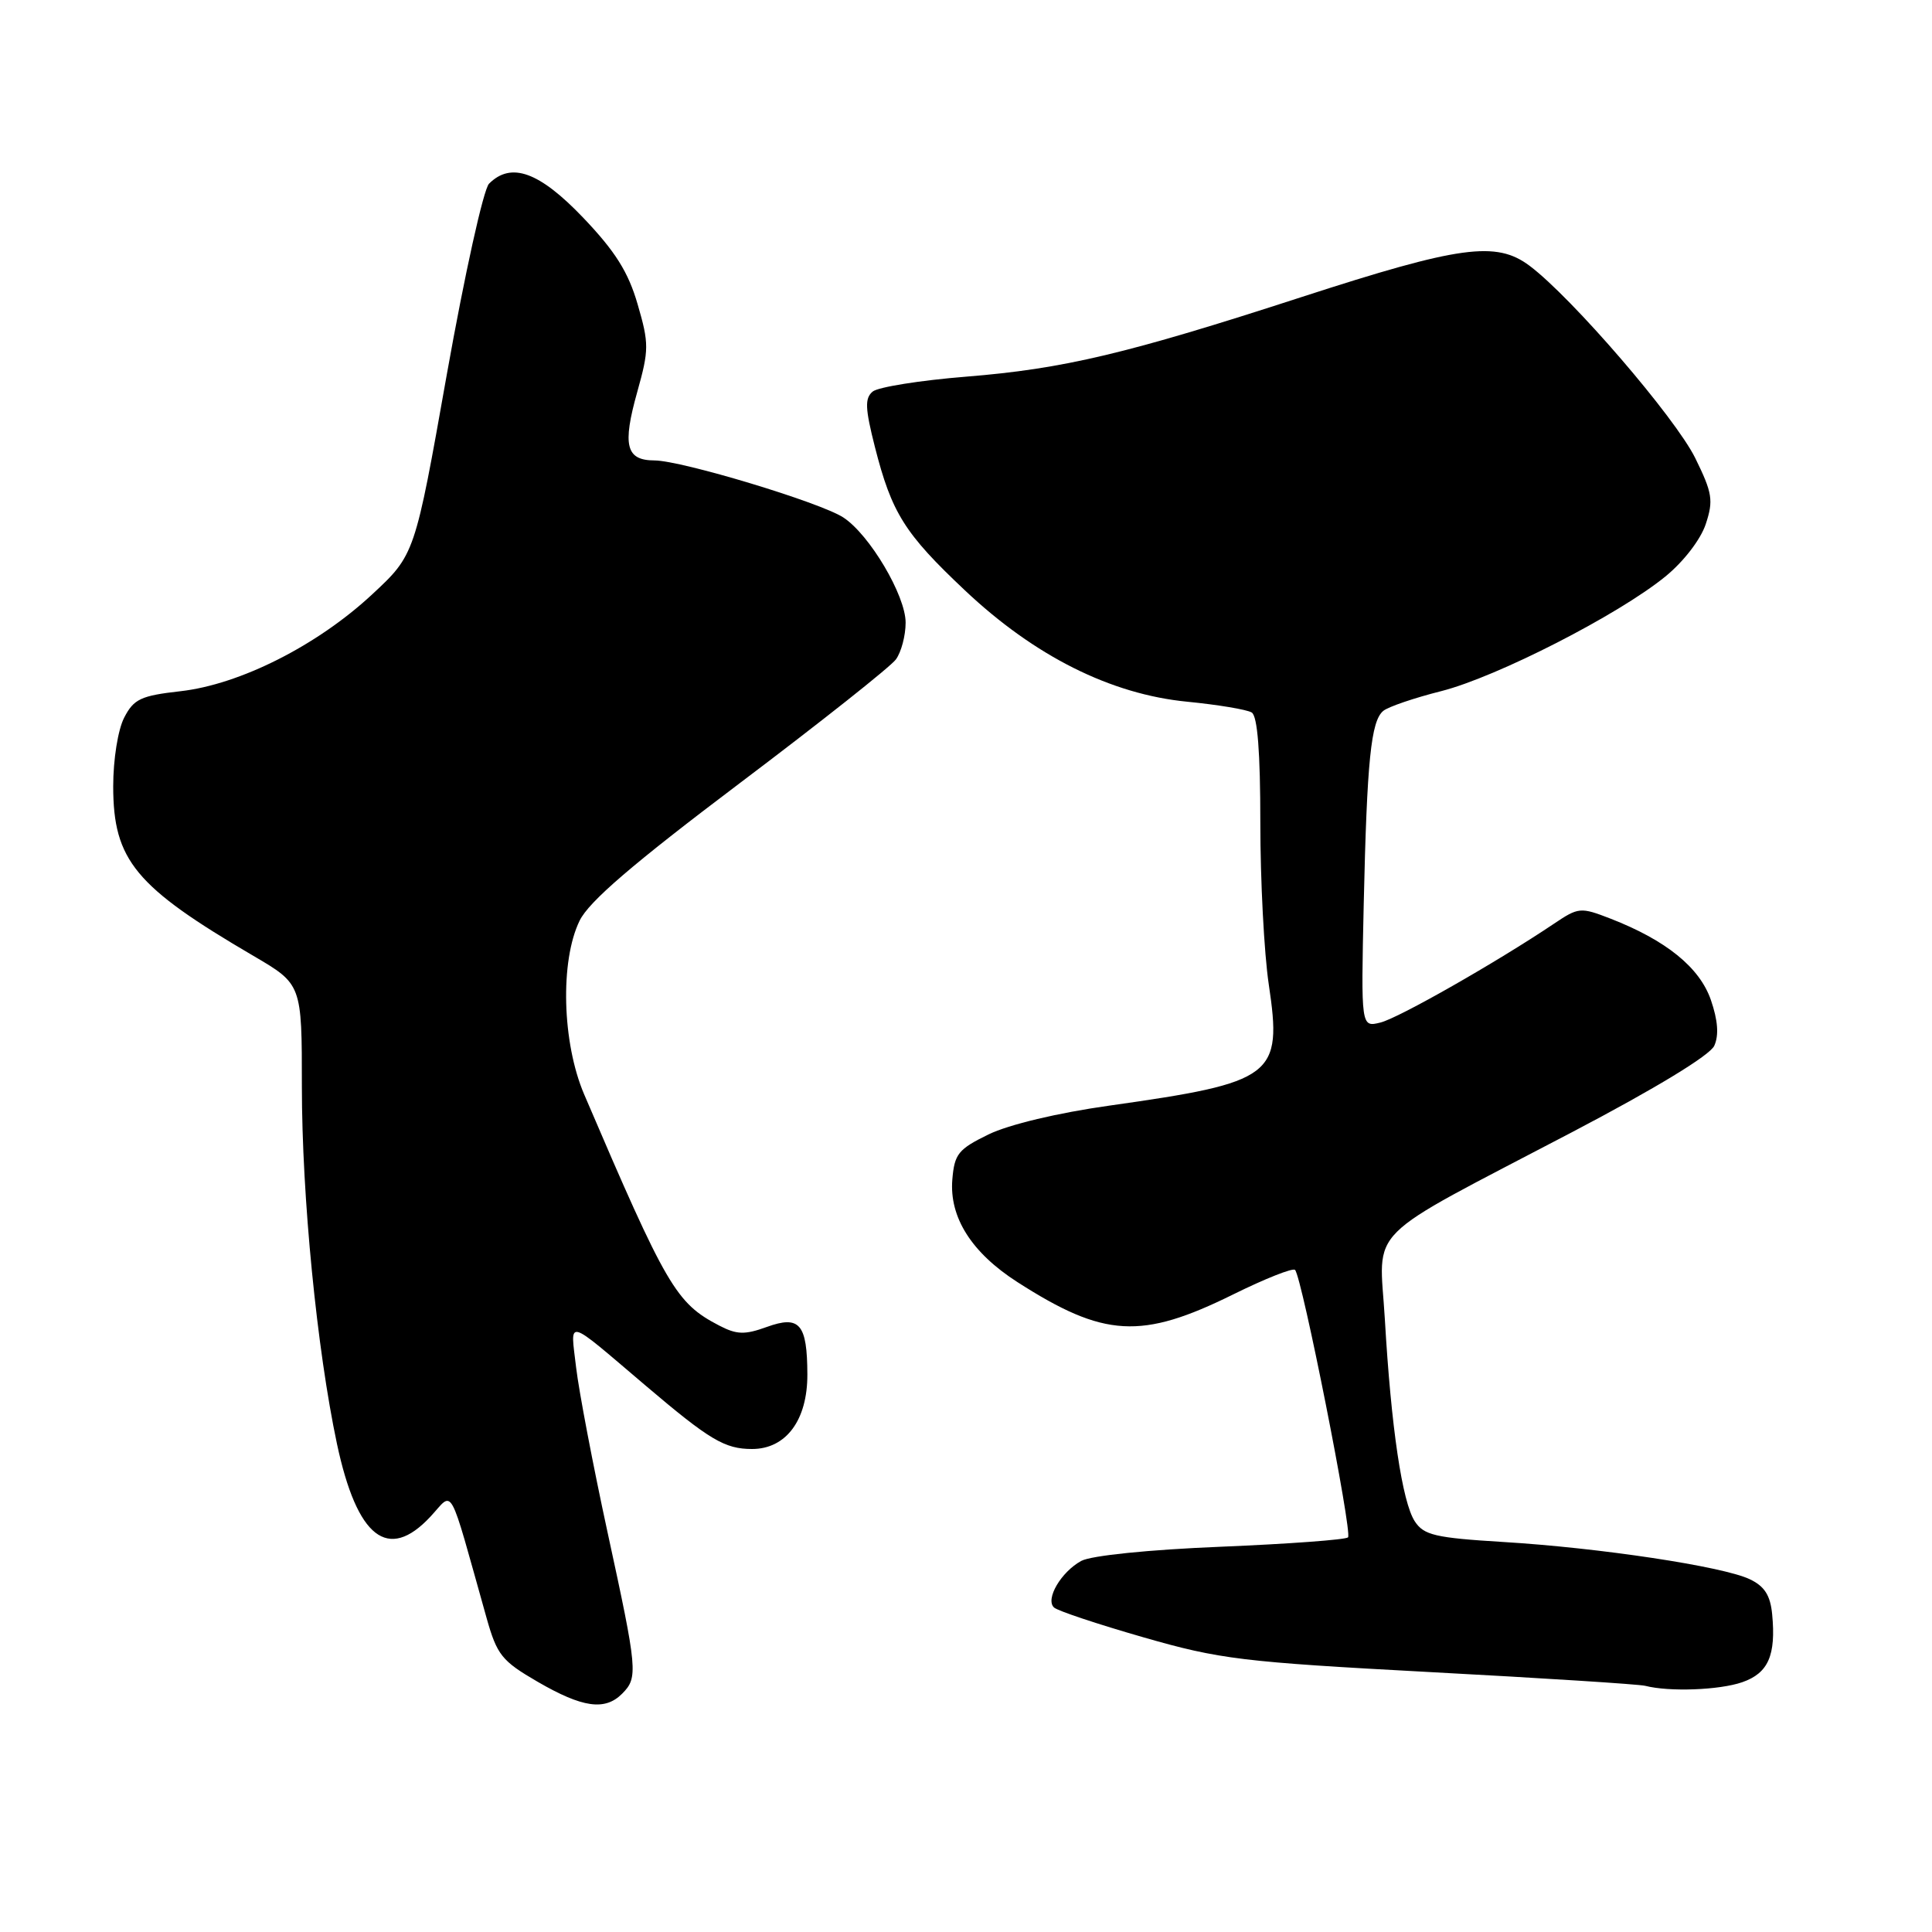 <?xml version="1.0" encoding="UTF-8" standalone="no"?>
<!DOCTYPE svg PUBLIC "-//W3C//DTD SVG 1.1//EN" "http://www.w3.org/Graphics/SVG/1.1/DTD/svg11.dtd" >
<svg xmlns="http://www.w3.org/2000/svg" xmlns:xlink="http://www.w3.org/1999/xlink" version="1.1" viewBox="0 0 256 256">
 <g >
 <path fill="currentColor"
d=" M 82.43 224.43 C 84.57 222.28 84.49 221.38 80.50 203.02 C 78.58 194.17 76.71 184.35 76.34 181.21 C 75.58 174.66 74.77 174.45 85.50 183.56 C 94.03 190.81 96.03 192.00 99.65 192.00 C 104.16 192.00 107.00 188.17 106.98 182.12 C 106.96 175.42 105.96 174.25 101.60 175.83 C 98.67 176.89 97.62 176.85 95.29 175.64 C 89.57 172.66 88.35 170.58 77.40 145.00 C 74.48 138.17 74.19 127.35 76.80 122.00 C 78.03 119.46 83.85 114.47 97.96 103.82 C 108.66 95.75 118.00 88.35 118.71 87.38 C 119.42 86.41 120.00 84.22 120.00 82.50 C 120.00 78.91 115.23 70.85 111.75 68.57 C 108.69 66.57 90.35 61.03 86.72 61.01 C 82.94 61.00 82.45 59.03 84.44 51.93 C 86.00 46.36 86.01 45.53 84.49 40.32 C 83.25 36.04 81.53 33.31 77.28 28.85 C 71.46 22.76 67.73 21.41 64.80 24.34 C 64.06 25.08 61.57 36.35 59.21 49.59 C 54.97 73.50 54.97 73.50 49.29 78.78 C 42.03 85.53 31.79 90.70 23.91 91.59 C 18.67 92.18 17.73 92.62 16.46 95.08 C 15.63 96.68 15.00 100.63 15.00 104.20 C 15.01 113.99 17.91 117.49 33.60 126.67 C 40.00 130.42 40.00 130.42 40.00 143.96 C 40.00 158.58 41.99 178.78 44.65 191.32 C 47.31 203.78 51.41 206.98 57.02 200.98 C 60.18 197.60 59.31 196.03 64.48 214.41 C 65.86 219.30 66.49 220.09 71.25 222.85 C 77.19 226.29 80.15 226.71 82.43 224.43 Z  M 230.86 222.90 C 234.31 221.70 235.34 219.34 234.82 213.90 C 234.58 211.39 233.81 210.18 231.84 209.25 C 228.30 207.56 211.95 205.09 199.17 204.32 C 190.18 203.77 188.67 203.42 187.47 201.59 C 185.80 199.04 184.33 189.13 183.50 174.80 C 182.76 162.23 180.28 164.71 208.36 149.99 C 219.38 144.21 226.57 139.84 227.15 138.57 C 227.78 137.17 227.63 135.20 226.70 132.50 C 225.21 128.19 220.77 124.59 213.39 121.72 C 209.42 120.18 209.16 120.21 205.89 122.41 C 198.31 127.50 185.34 134.89 182.92 135.49 C 180.34 136.13 180.34 136.13 180.70 119.82 C 181.13 100.74 181.66 95.52 183.30 94.19 C 183.96 93.65 187.42 92.47 191.00 91.57 C 198.36 89.69 214.43 81.48 220.67 76.39 C 223.08 74.43 225.34 71.49 226.02 69.45 C 227.06 66.30 226.90 65.32 224.63 60.70 C 221.98 55.33 208.30 39.44 202.68 35.22 C 198.26 31.90 193.43 32.56 172.50 39.35 C 149.29 46.89 140.94 48.87 128.01 49.91 C 121.92 50.40 116.36 51.29 115.64 51.88 C 114.57 52.77 114.63 54.10 115.93 59.23 C 118.16 67.97 119.85 70.68 127.85 78.22 C 137.09 86.94 147.17 91.99 157.31 92.98 C 161.38 93.38 165.23 94.02 165.86 94.41 C 166.63 94.89 167.00 99.68 167.00 109.02 C 167.00 116.66 167.50 126.31 168.12 130.45 C 169.93 142.60 168.87 143.41 147.00 146.50 C 140.16 147.46 133.68 149.01 131.00 150.31 C 126.98 152.27 126.47 152.90 126.19 156.28 C 125.77 161.30 128.74 165.98 134.79 169.87 C 146.31 177.26 151.22 177.54 163.44 171.50 C 167.63 169.43 171.31 167.97 171.60 168.27 C 172.51 169.18 179.23 203.10 178.62 203.71 C 178.31 204.02 170.73 204.58 161.78 204.95 C 152.20 205.34 144.58 206.12 143.27 206.83 C 140.60 208.29 138.48 211.90 139.66 213.00 C 140.12 213.44 145.45 215.21 151.50 216.95 C 161.66 219.87 164.55 220.22 189.50 221.56 C 204.35 222.35 217.18 223.17 218.00 223.38 C 221.19 224.20 227.84 223.95 230.86 222.90 Z "/>
</g>
</svg>